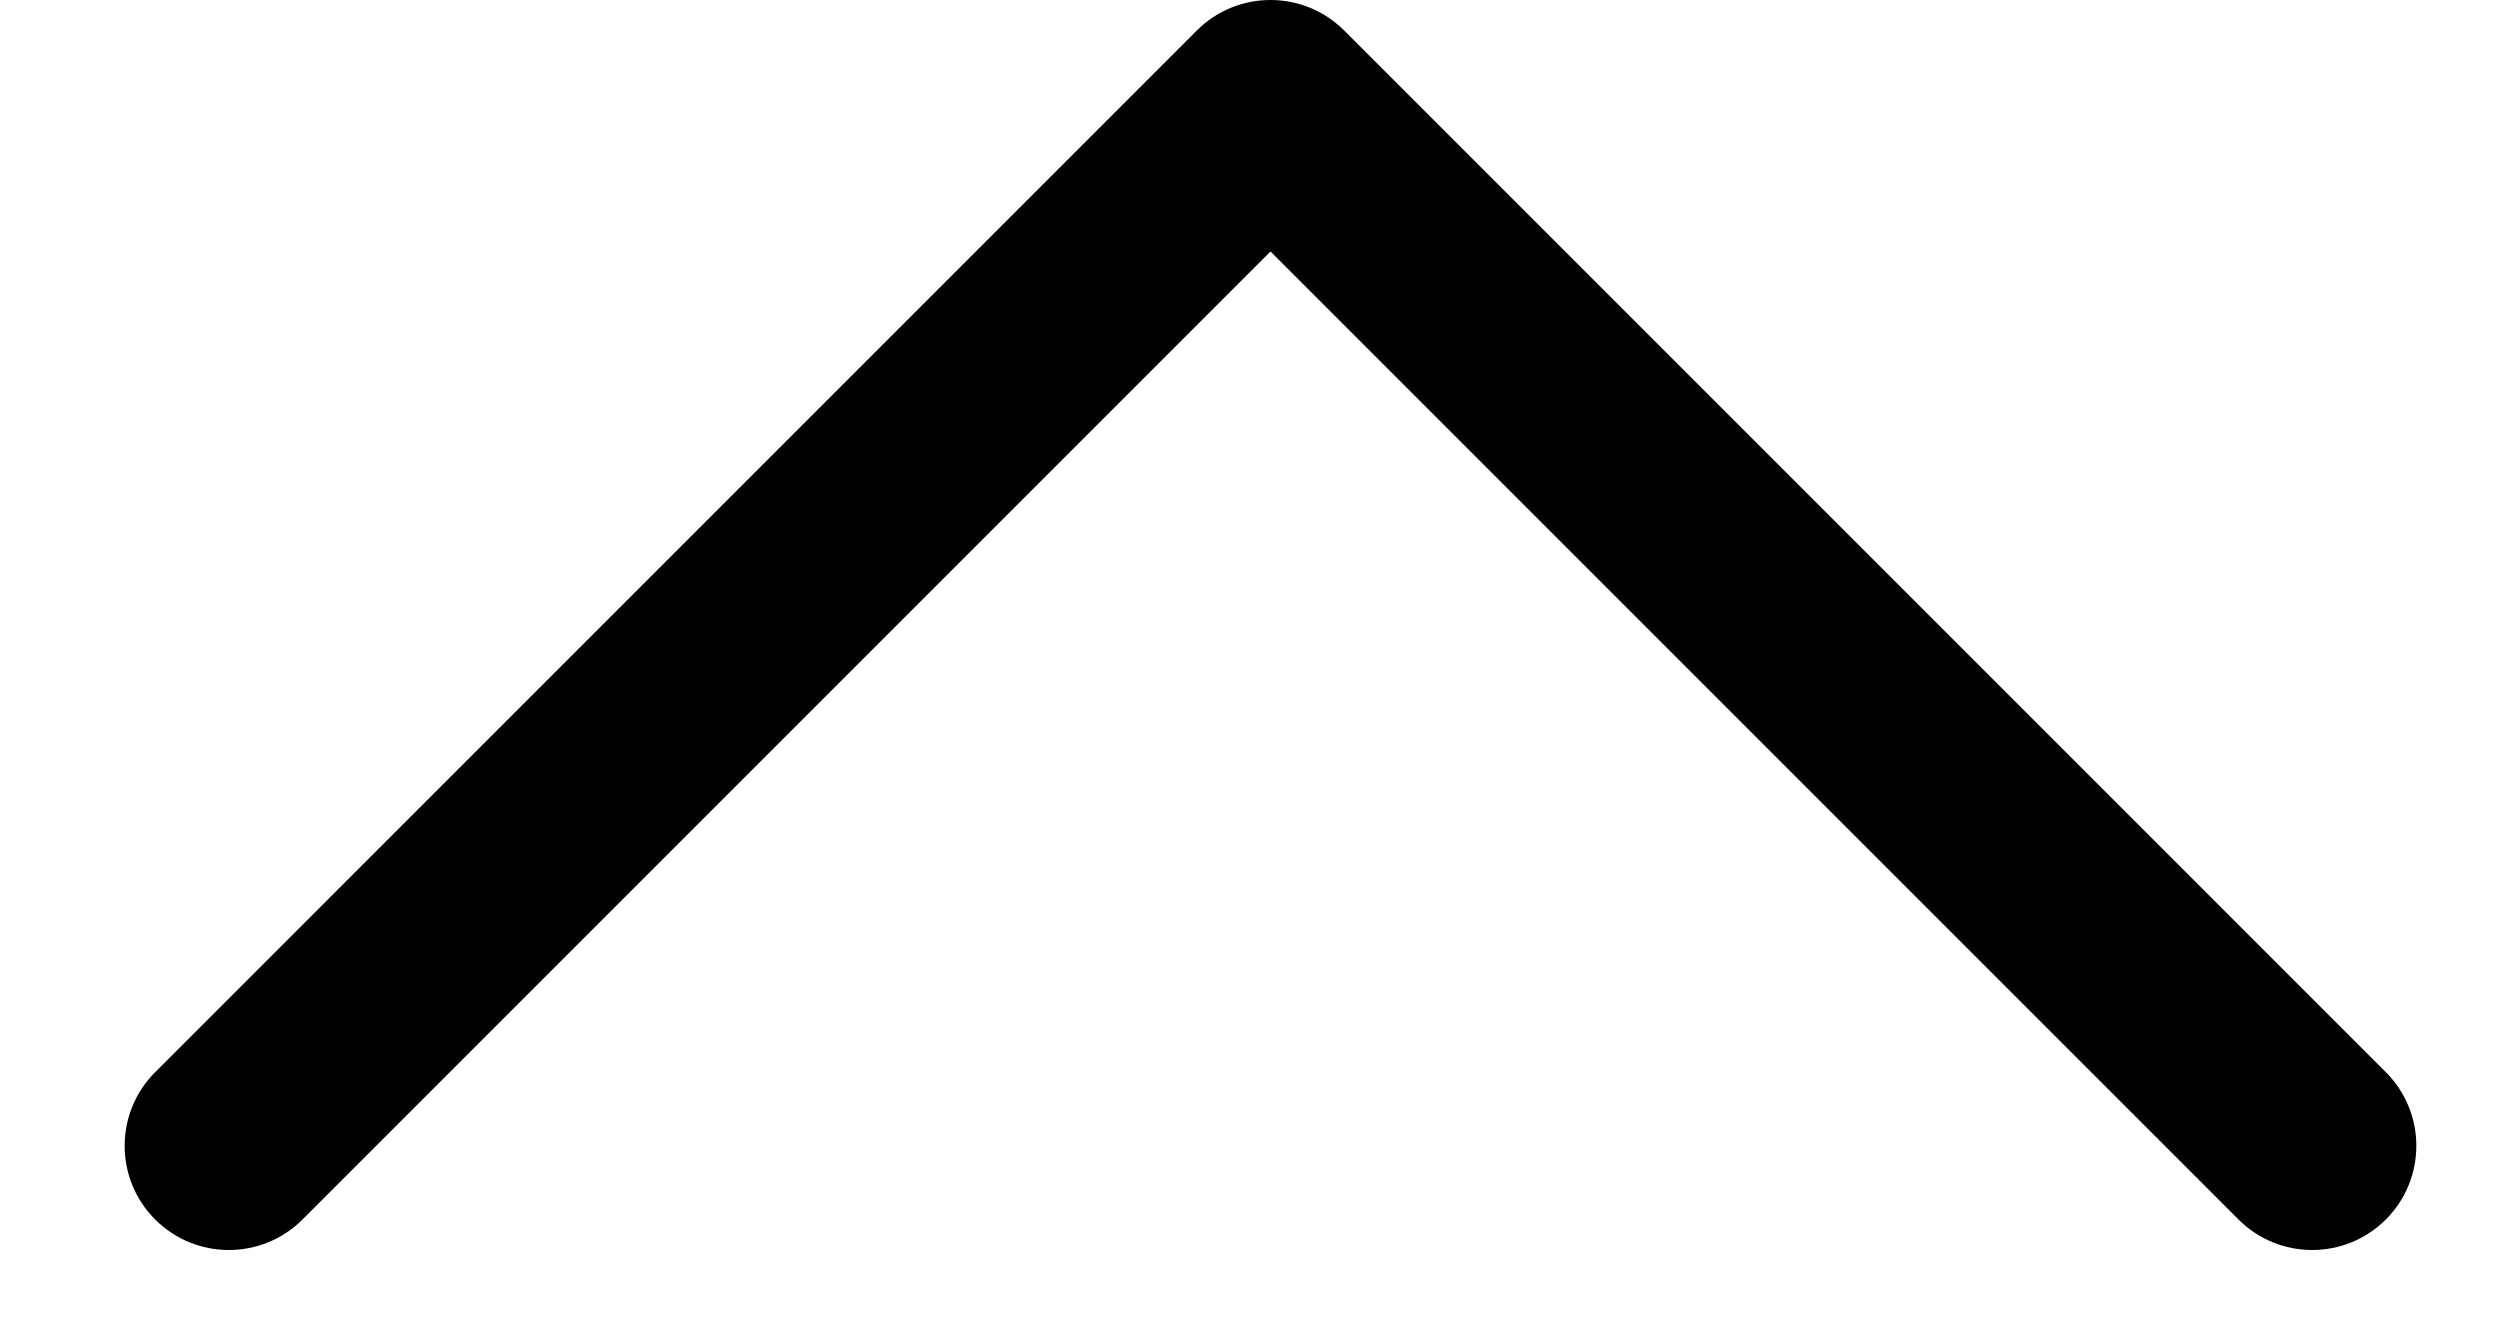 <svg width="15" height="8" viewBox="0 0 15 8" fill="none" xmlns="http://www.w3.org/2000/svg">
<path fill-rule="evenodd" clip-rule="evenodd" d="M7.181 0.183C7.425 -0.061 7.821 -0.061 8.065 0.183L14.315 6.433C14.559 6.677 14.559 7.073 14.315 7.317C14.071 7.561 13.675 7.561 13.431 7.317L7.623 1.509L1.815 7.317C1.571 7.561 1.175 7.561 0.931 7.317C0.687 7.073 0.687 6.677 0.931 6.433L7.181 0.183Z" fill="currentColor"/>
</svg>

